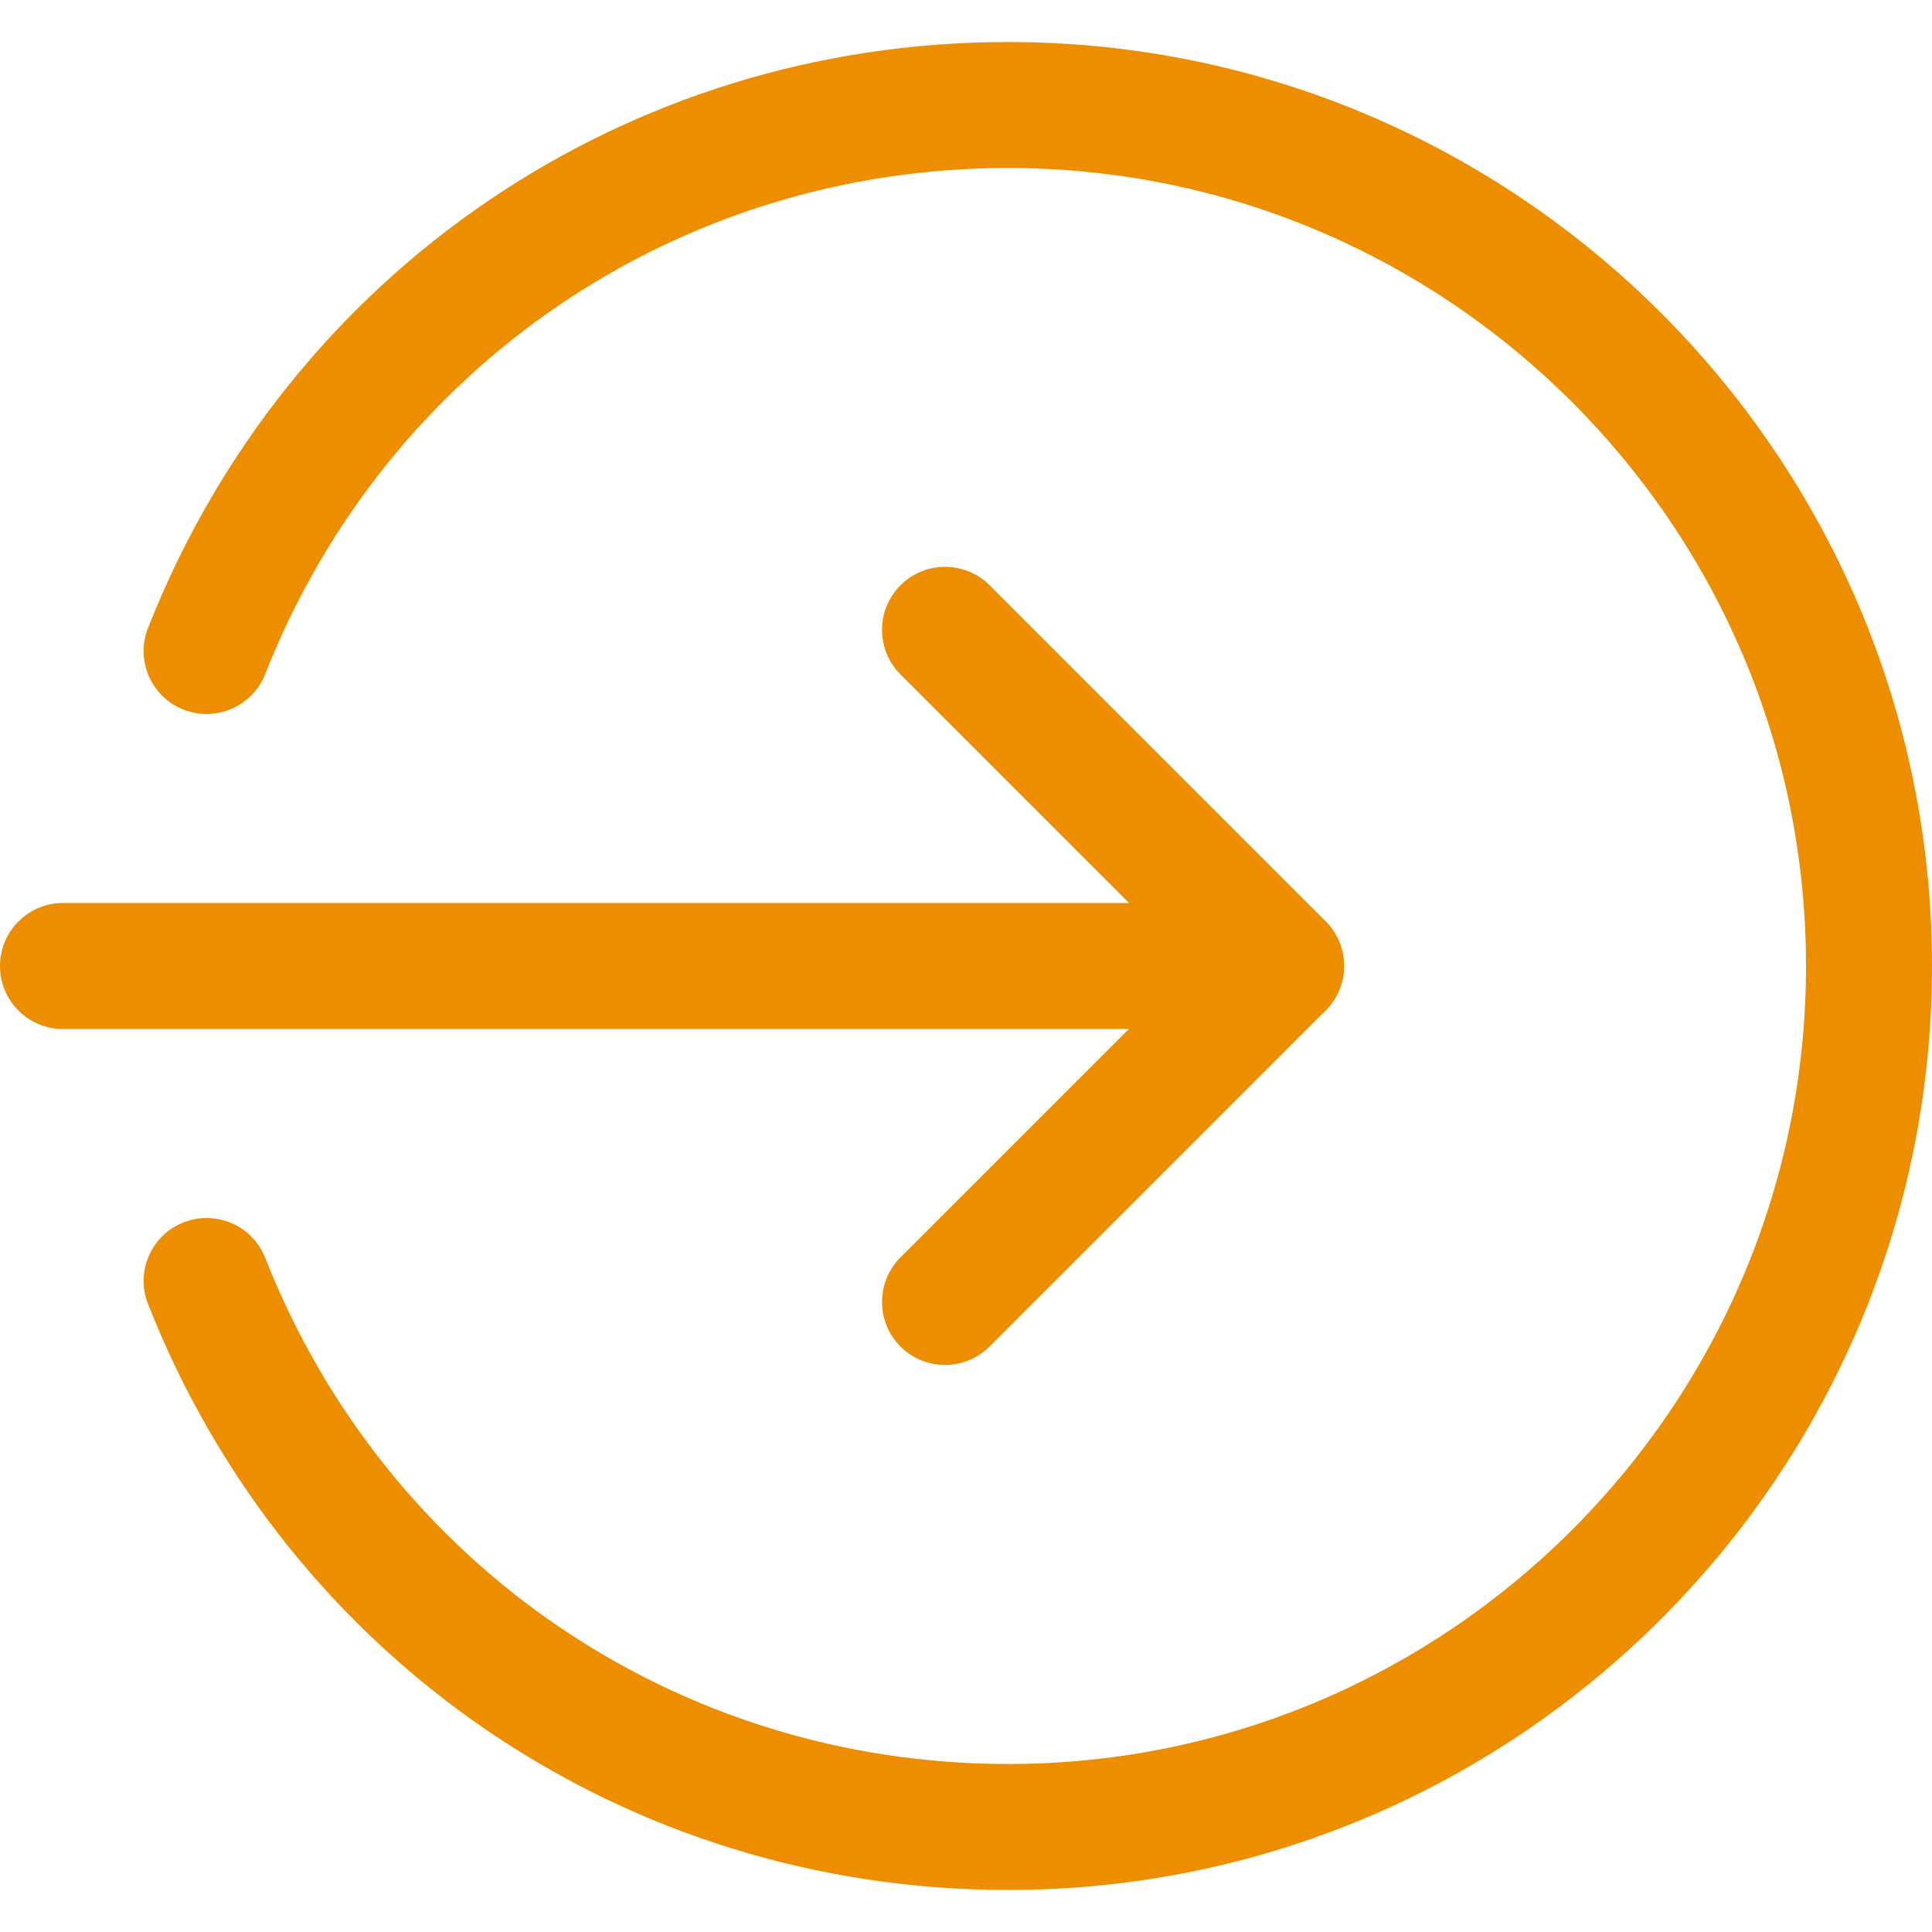 <svg width="24" height="24" viewBox="0 0 24 24" fill="none" xmlns="http://www.w3.org/2000/svg">
<g clip-path="url(#clip0)">
<path d="M15.913 12.783H0.783C0.351 12.783 0 12.432 0 12C0 11.568 0.351 11.217 0.783 11.217H15.913C16.345 11.217 16.696 11.568 16.696 12C16.696 12.432 16.345 12.783 15.913 12.783Z" fill="#ED8E00"/>
<path d="M11.739 16.956C11.539 16.956 11.339 16.88 11.186 16.727C10.881 16.421 10.881 15.925 11.186 15.62L14.807 11.999L11.186 8.378C10.881 8.072 10.881 7.576 11.186 7.271C11.492 6.965 11.988 6.965 12.294 7.271L16.468 11.445C16.773 11.751 16.773 12.246 16.468 12.552L12.294 16.726C12.14 16.88 11.94 16.956 11.739 16.956Z" fill="#ED8E00"/>
<path d="M12.522 23.478C7.773 23.478 3.58 20.621 1.839 16.199C1.68 15.798 1.878 15.343 2.28 15.185C2.681 15.028 3.137 15.223 3.295 15.627C4.799 19.445 8.421 21.913 12.522 21.913C17.987 21.913 22.435 17.466 22.435 12C22.435 6.534 17.987 2.087 12.522 2.087C8.421 2.087 4.799 4.555 3.295 8.373C3.136 8.777 2.681 8.972 2.28 8.815C1.878 8.657 1.68 8.202 1.839 7.801C3.58 3.379 7.773 0.522 12.522 0.522C18.85 0.522 24 5.671 24 12C24 18.329 18.85 23.478 12.522 23.478Z" fill="#ED8E00"/>
</g>
<defs>
<clipPath id="clip0">
<rect width="24" height="24" fill="white"/>
</clipPath>
</defs>
</svg>
